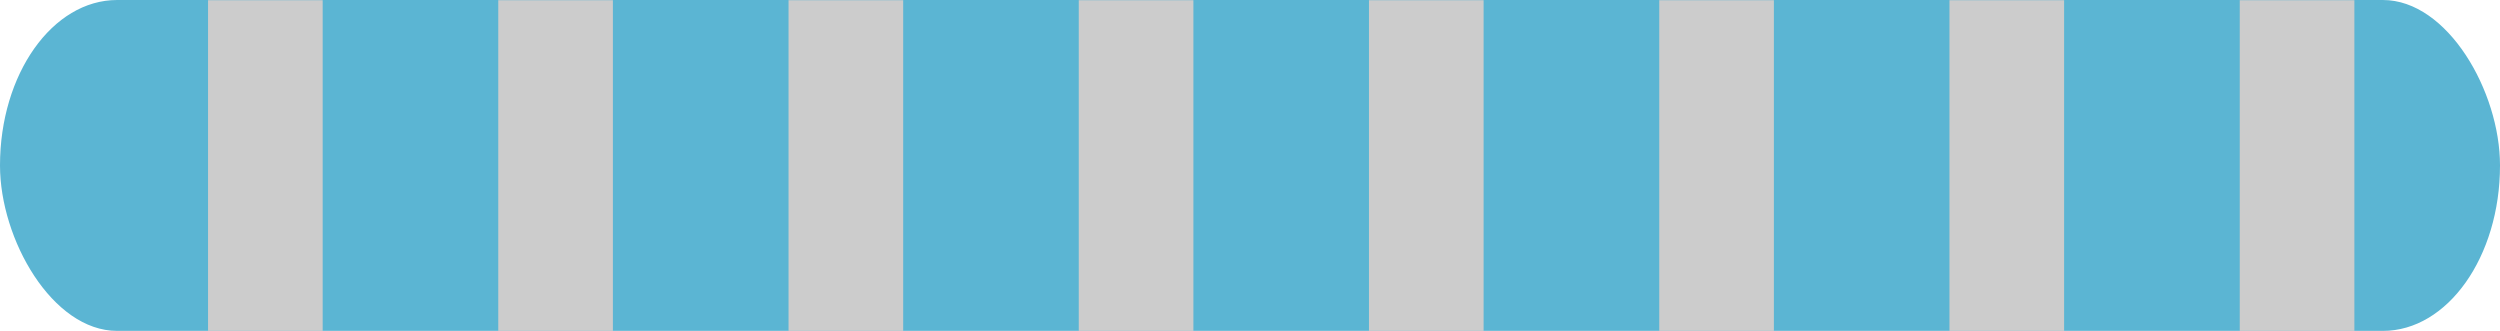 <?xml version="1.0" encoding="UTF-8" standalone="no"?>
<!-- Created with Inkscape (http://www.inkscape.org/) -->

<svg
   xmlns:osb="http://www.openswatchbook.org/uri/2009/osb"
   xmlns:dc="http://purl.org/dc/elements/1.1/"
   xmlns:cc="http://creativecommons.org/ns#"
   xmlns:rdf="http://www.w3.org/1999/02/22-rdf-syntax-ns#"
   xmlns:svg="http://www.w3.org/2000/svg"
   xmlns="http://www.w3.org/2000/svg"
   xmlns:sodipodi="http://sodipodi.sourceforge.net/DTD/sodipodi-0.dtd"
   xmlns:inkscape="http://www.inkscape.org/namespaces/inkscape"
   width="36.878mm"
   height="4.881mm"
   viewBox="0 0 36.878 4.881"
   version="1.1"
   id="svg8"
   inkscape:version="0.92.4 (5da689c313, 2019-01-14)"
   sodipodi:docname="main_bar.svg">
  <defs
     id="defs2">
    <linearGradient
       id="linearGradient5981"
       osb:paint="gradient">
      <stop
         style="stop-color:#3a335a;stop-opacity:1;"
         offset="0"
         id="stop5977" />
      <stop
         style="stop-color:#3a335a;stop-opacity:0;"
         offset="1"
         id="stop5979" />
    </linearGradient>
  </defs>
  <sodipodi:namedview
     id="base"
     pagecolor="#ffffff"
     bordercolor="#666666"
     borderopacity="1.0"
     inkscape:pageopacity="0.0"
     inkscape:pageshadow="2"
     inkscape:zoom="2.8"
     inkscape:cx="74.194169"
     inkscape:cy="49.420033"
     inkscape:document-units="mm"
     inkscape:current-layer="layer1"
     showgrid="false"
     inkscape:window-width="2560"
     inkscape:window-height="1377"
     inkscape:window-x="3832"
     inkscape:window-y="414"
     inkscape:window-maximized="1" />
  <g
     inkscape:label="Layer 1"
     inkscape:groupmode="layer"
     id="layer1"
     transform="translate(-28.348,-168.488)">
    <rect
       style="fill:#5bb5d3;fill-opacity:1;stroke:#000000;stroke-width:0;stroke-miterlimit:4;stroke-dasharray:none;stroke-opacity:1"
       width="36.878"
       height="4.881"
       x="28.348"
       y="168.488"
       id="rect4518"
       ry="12.5"
       rx="1.728" />
    <rect
       style="fill:#cccccc;fill-opacity:1;stroke:#000000;stroke-width:0;stroke-miterlimit:4;stroke-dasharray:none;stroke-opacity:1"
       id="rect3275"
       width="1.691"
       height="4.944"
       x="39.98"
       y="168.491"
       rx="1.0629775e-06"
       ry="1.0629775e-06" />
    <rect
       style="fill:#cccccc;fill-opacity:1;stroke:#000000;stroke-width:0;stroke-miterlimit:4;stroke-dasharray:none;stroke-opacity:1"
       id="rect3275-7"
       width="1.691"
       height="4.944"
       x="44.261"
       y="168.491"
       rx="1.0629775e-06"
       ry="1.0629775e-06" />
    <rect
       style="fill:#cccccc;fill-opacity:1;stroke:#000000;stroke-width:0;stroke-miterlimit:4;stroke-dasharray:none;stroke-opacity:1"
       id="rect3275-4"
       width="1.691"
       height="4.944"
       x="35.698"
       y="168.491"
       rx="1.0629775e-06"
       ry="1.0629775e-06" />
    <rect
       style="fill:#cccccc;fill-opacity:1;stroke:#000000;stroke-width:0;stroke-miterlimit:4;stroke-dasharray:none;stroke-opacity:1"
       id="rect3275-9"
       width="1.691"
       height="4.944"
       x="31.417"
       y="168.491"
       rx="1.0629775e-06"
       ry="1.0629775e-06" />
    <rect
       style="fill:#cccccc;fill-opacity:1;stroke:#000000;stroke-width:0;stroke-miterlimit:4;stroke-dasharray:none;stroke-opacity:1"
       id="rect3275-99"
       width="1.691"
       height="4.944"
       x="61.387"
       y="168.491"
       rx="1.0629775e-06"
       ry="1.0629775e-06" />
    <rect
       style="fill:#cccccc;fill-opacity:1;stroke:#000000;stroke-width:0;stroke-miterlimit:4;stroke-dasharray:none;stroke-opacity:1"
       id="rect3275-6"
       width="1.691"
       height="4.944"
       x="57.105"
       y="168.491"
       rx="1.0629775e-06"
       ry="1.0629775e-06" />
    <rect
       style="fill:#cccccc;fill-opacity:1;stroke:#000000;stroke-width:0;stroke-miterlimit:4;stroke-dasharray:none;stroke-opacity:1"
       id="rect3275-8"
       width="1.691"
       height="4.944"
       x="52.824"
       y="168.491"
       rx="1.0629775e-06"
       ry="1.0629775e-06" />
    <rect
       style="fill:#cccccc;fill-opacity:1;stroke:#000000;stroke-width:0;stroke-miterlimit:4;stroke-dasharray:none;stroke-opacity:1"
       id="rect3275-1"
       width="1.691"
       height="4.944"
       x="48.542"
       y="168.491"
       rx="1.0629775e-06"
       ry="1.0629775e-06" />
  </g>
</svg>
